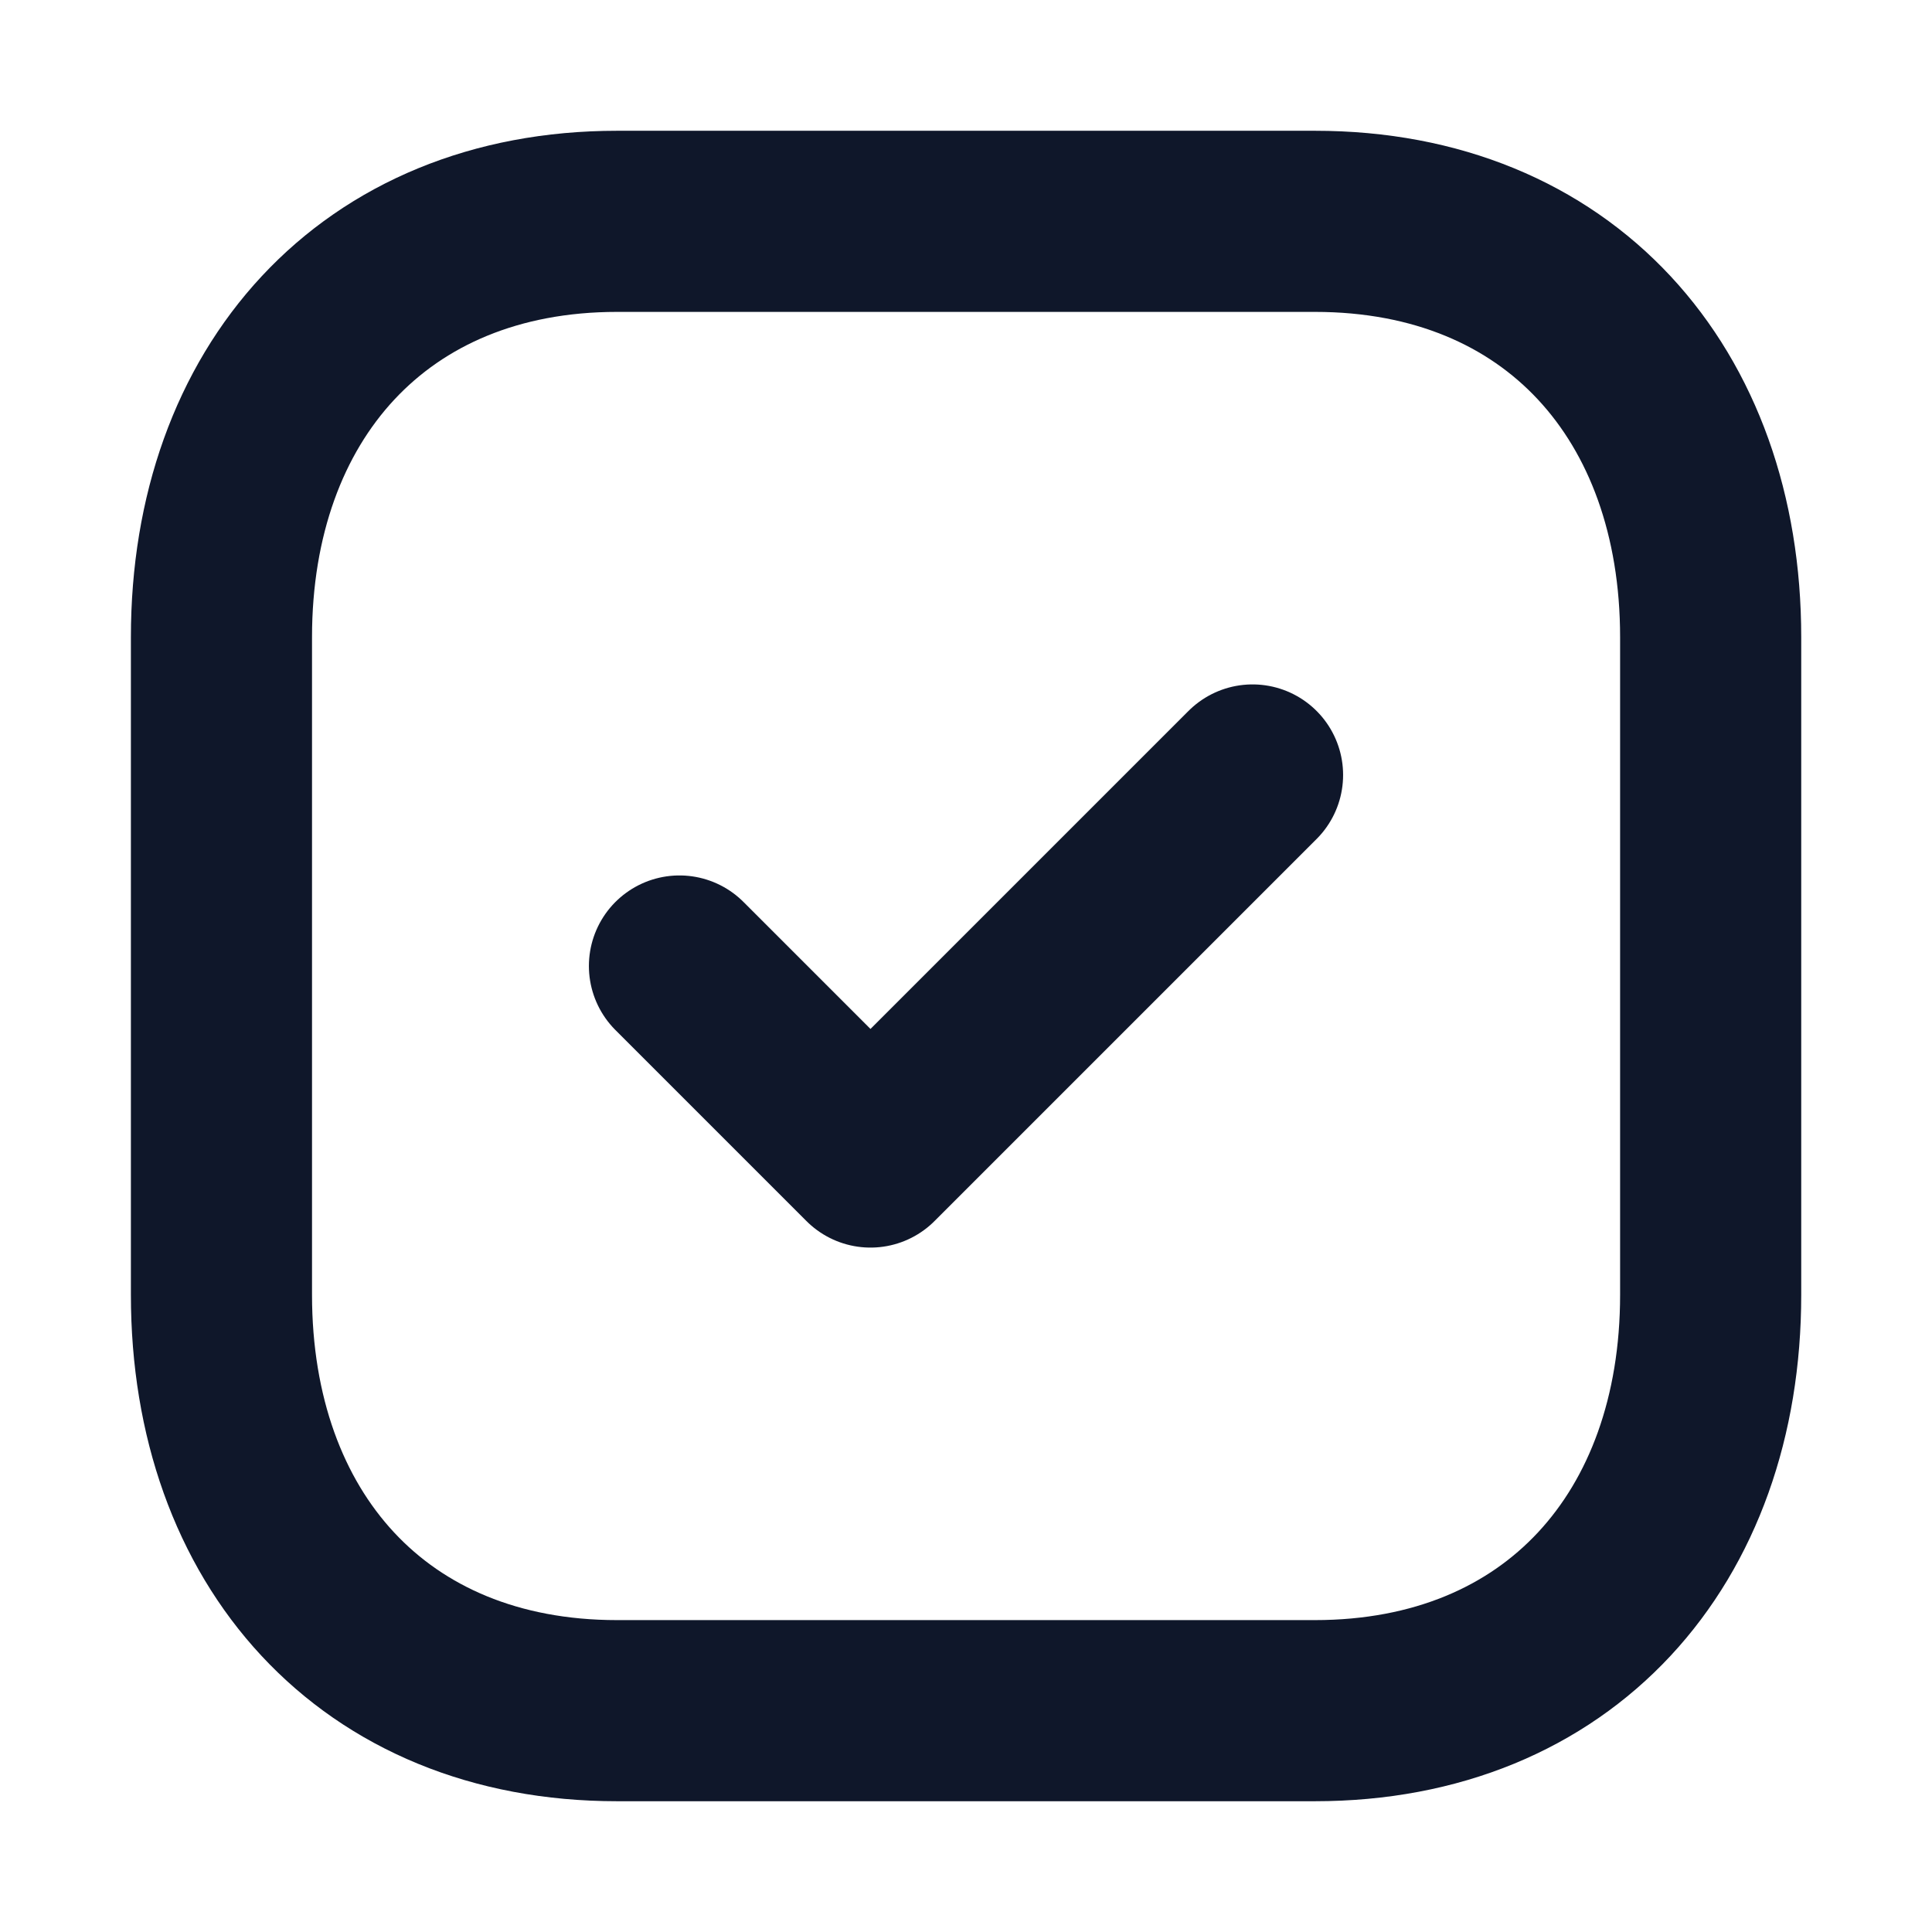 <svg width="16" height="16" viewBox="0 0 16 16" fill="none" xmlns="http://www.w3.org/2000/svg">
<path fill-rule="evenodd" clip-rule="evenodd" d="M10.89 1.833H5.11C3.096 1.833 1.834 3.259 1.834 5.277V10.723C1.834 12.741 3.09 14.167 5.11 14.167H10.889C12.91 14.167 14.167 12.741 14.167 10.723V5.277C14.167 3.259 12.91 1.833 10.89 1.833Z" stroke="#0F172A" stroke-width="1.5" stroke-linecap="round" stroke-linejoin="round"/>
<path d="M5.627 8L7.209 9.582L10.373 6.418" stroke="#0F172A" stroke-width="1.5" stroke-linecap="round" stroke-linejoin="round"/>
</svg>
